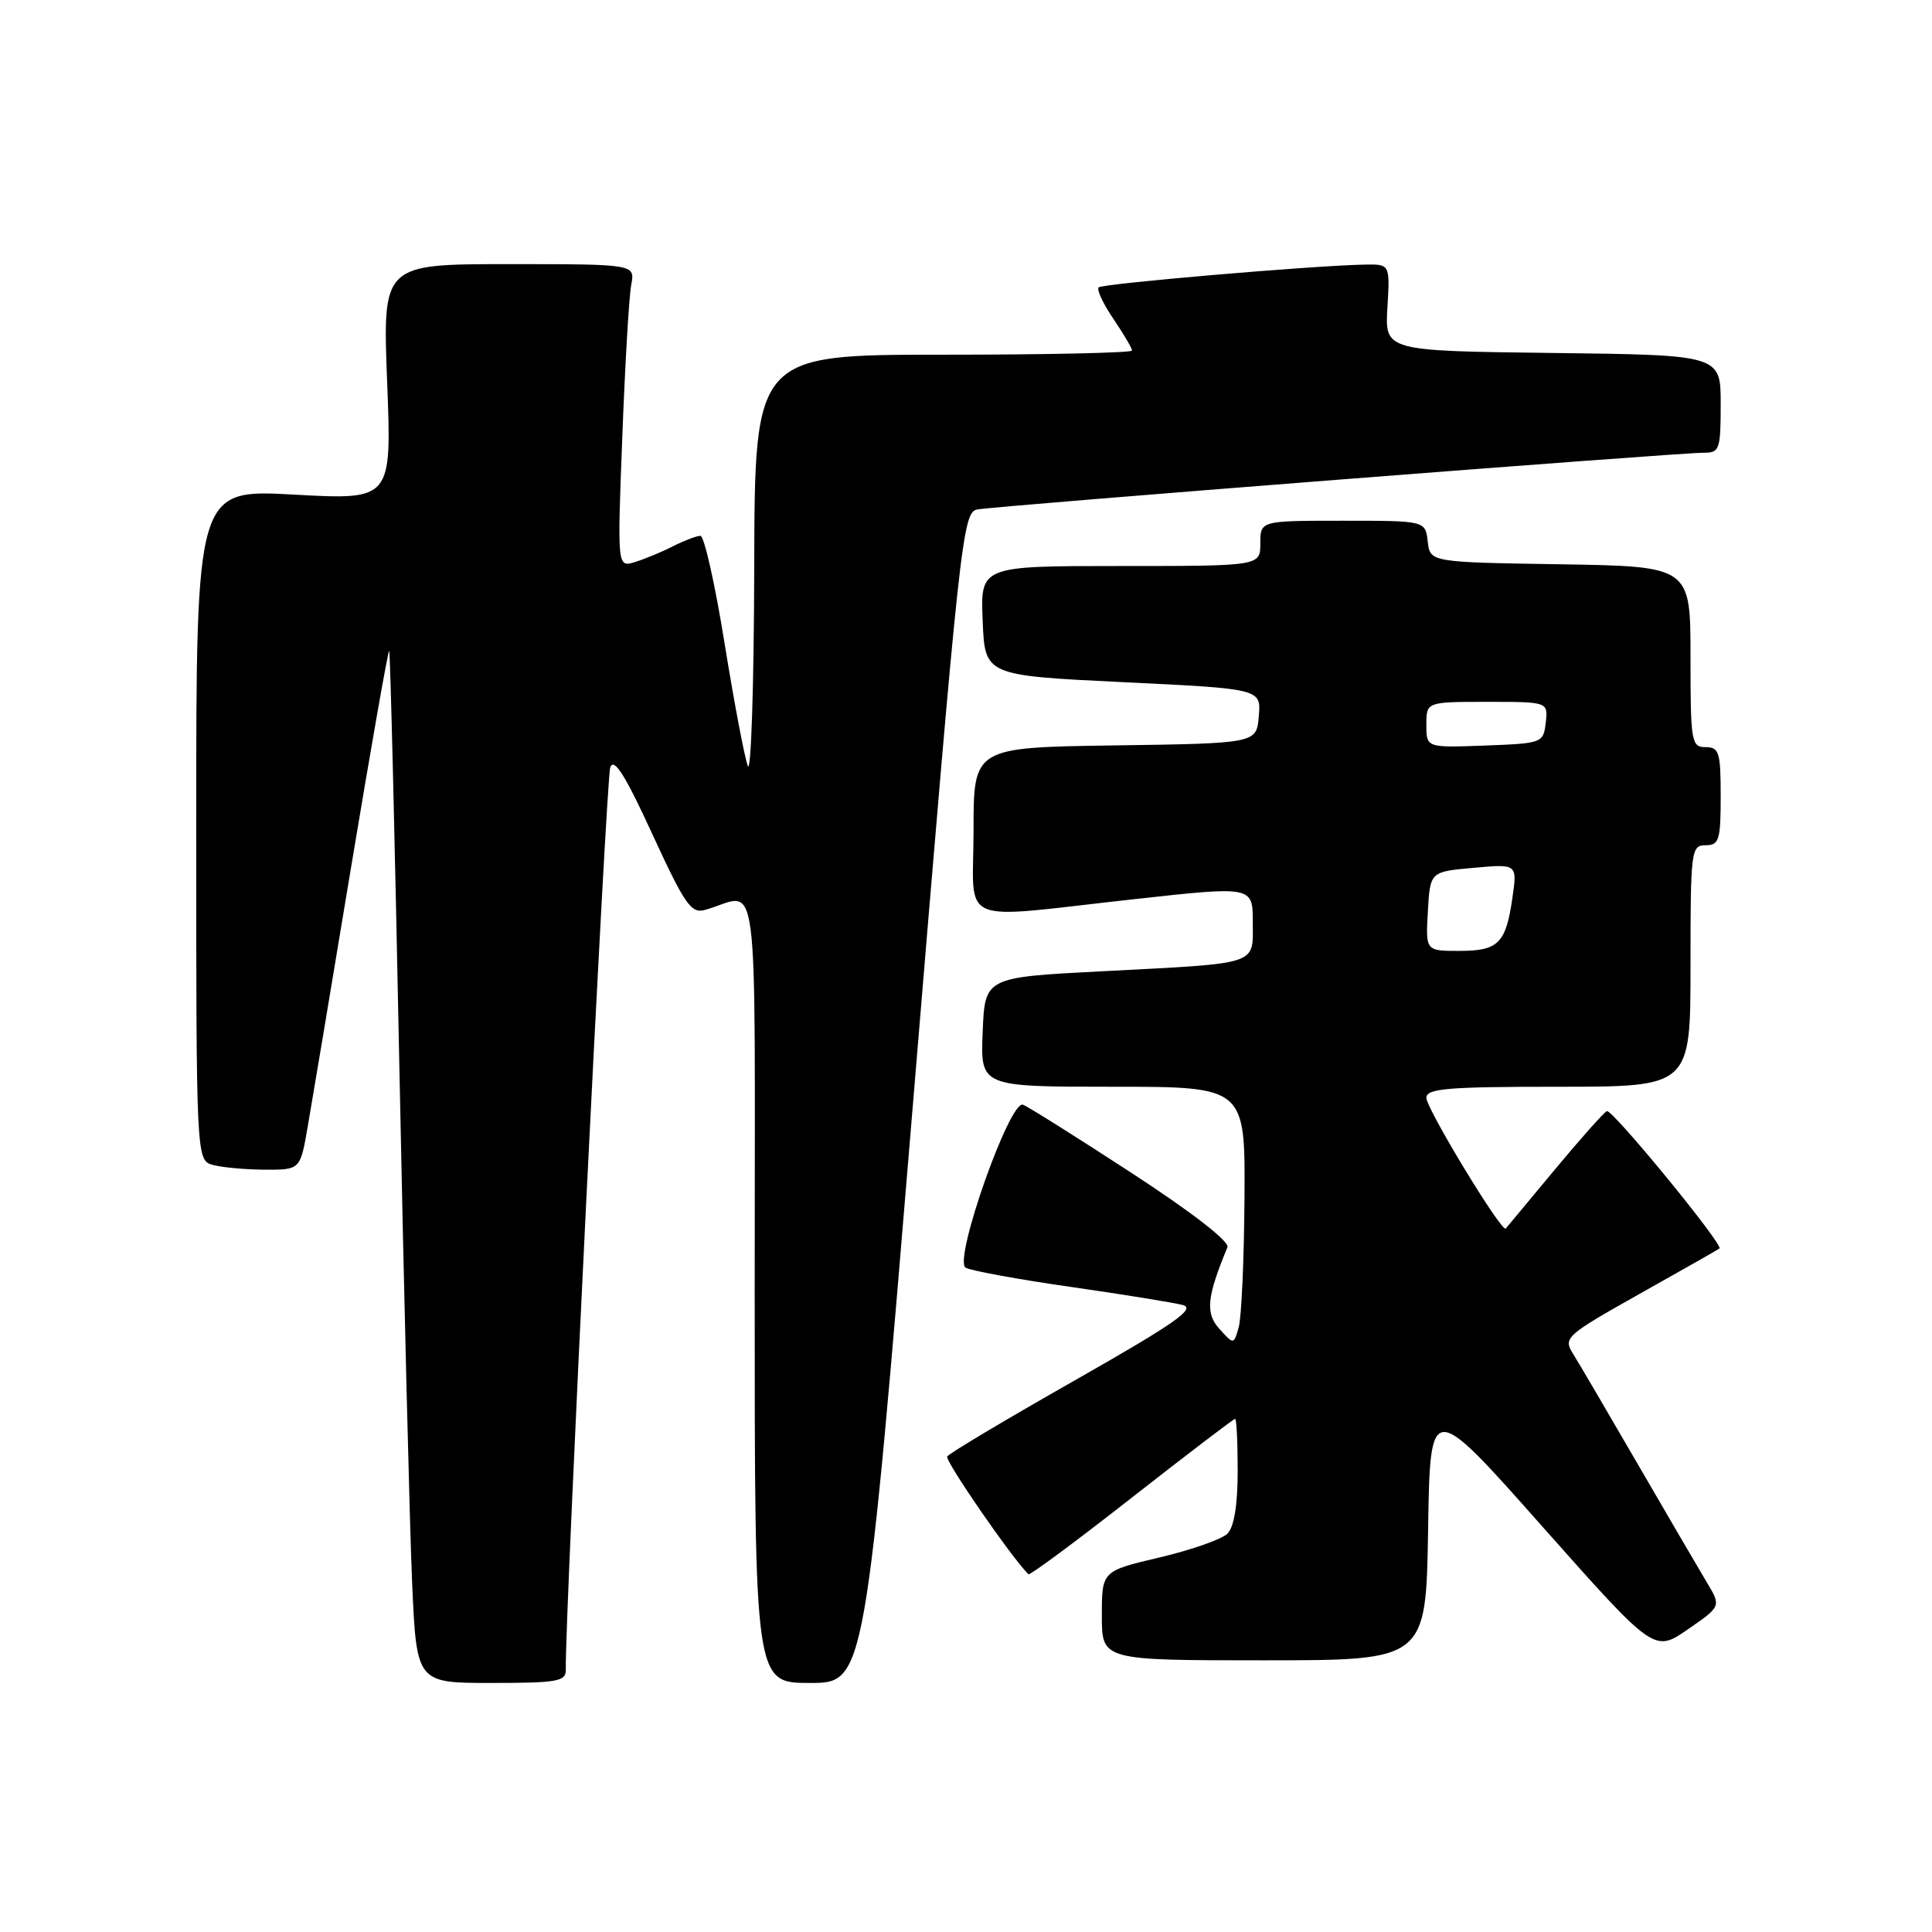 <?xml version="1.0" encoding="UTF-8" standalone="no"?>
<!DOCTYPE svg PUBLIC "-//W3C//DTD SVG 1.1//EN" "http://www.w3.org/Graphics/SVG/1.1/DTD/svg11.dtd" >
<svg xmlns="http://www.w3.org/2000/svg" xmlns:xlink="http://www.w3.org/1999/xlink" version="1.1" viewBox="0 0 256 256">
 <g >
 <path fill="currentColor"
d=" M 74.97 221.25 C 74.84 214.37 80.33 103.12 80.86 101.68 C 81.36 100.35 82.83 102.67 86.43 110.51 C 90.74 119.87 91.58 121.08 93.41 120.57 C 100.76 118.52 100.00 112.72 100.00 170.89 C 100.00 223.00 100.00 223.00 107.31 223.00 C 114.62 223.00 114.62 223.00 121.04 145.46 C 127.20 71.13 127.55 67.90 129.48 67.51 C 131.77 67.05 222.29 59.98 225.75 59.99 C 227.85 60.00 228.00 59.58 228.00 53.52 C 228.00 47.04 228.00 47.04 205.75 46.77 C 183.50 46.50 183.50 46.50 183.84 40.75 C 184.18 35.00 184.18 35.00 180.84 35.06 C 173.95 35.19 146.09 37.58 145.58 38.08 C 145.29 38.38 146.17 40.25 147.53 42.25 C 148.89 44.26 150.00 46.14 150.00 46.45 C 150.00 46.75 138.75 47.00 125.00 47.00 C 100.00 47.00 100.00 47.00 99.94 75.25 C 99.90 90.79 99.52 102.60 99.09 101.50 C 98.66 100.40 97.28 93.09 96.01 85.25 C 94.75 77.41 93.31 71.00 92.81 71.00 C 92.31 71.00 90.69 71.62 89.20 72.37 C 87.72 73.13 85.44 74.07 84.15 74.47 C 81.79 75.20 81.79 75.20 82.46 57.85 C 82.82 48.31 83.35 39.26 83.64 37.75 C 84.16 35.00 84.16 35.00 67.42 35.00 C 50.69 35.00 50.69 35.00 51.30 50.63 C 51.91 66.25 51.91 66.25 38.96 65.54 C 26.00 64.82 26.00 64.82 26.00 109.29 C 26.00 153.77 26.00 153.77 28.25 154.37 C 29.49 154.70 32.59 154.98 35.14 154.99 C 39.79 155.00 39.79 155.00 40.78 149.25 C 41.33 146.09 43.93 130.56 46.55 114.74 C 49.18 98.93 51.43 86.10 51.57 86.24 C 51.71 86.38 52.32 111.25 52.92 141.50 C 53.53 171.75 54.29 202.46 54.61 209.75 C 55.20 223.00 55.20 223.00 65.10 223.00 C 73.87 223.00 75.00 222.80 74.97 221.25 Z  M 189.23 202.75 C 189.50 185.50 189.50 185.50 204.34 202.24 C 219.19 218.97 219.19 218.97 223.63 215.91 C 228.07 212.85 228.07 212.85 226.17 209.68 C 225.12 207.93 221.00 200.88 217.01 194.00 C 213.02 187.12 209.16 180.53 208.41 179.34 C 207.12 177.26 207.49 176.94 217.28 171.43 C 222.90 168.28 227.65 165.58 227.84 165.43 C 228.41 164.97 213.64 146.95 212.92 147.23 C 212.54 147.38 209.43 150.88 206.00 155.00 C 202.58 159.12 199.66 162.63 199.52 162.79 C 198.99 163.37 189.00 146.90 189.00 145.47 C 189.00 144.23 191.79 144.00 206.50 144.00 C 224.00 144.00 224.00 144.00 224.00 128.00 C 224.00 112.67 224.08 112.00 226.00 112.00 C 227.79 112.00 228.00 111.33 228.00 105.50 C 228.00 99.67 227.79 99.00 226.00 99.00 C 224.11 99.00 224.00 98.33 224.00 87.02 C 224.00 75.05 224.00 75.05 206.75 74.77 C 189.50 74.50 189.50 74.50 189.18 71.75 C 188.87 69.00 188.87 69.00 177.93 69.00 C 167.00 69.00 167.00 69.00 167.00 72.00 C 167.00 75.00 167.00 75.00 148.46 75.00 C 129.91 75.00 129.91 75.00 130.21 82.25 C 130.50 89.50 130.50 89.50 148.80 90.39 C 167.10 91.27 167.10 91.27 166.80 94.89 C 166.50 98.50 166.50 98.50 147.75 98.77 C 129.00 99.04 129.00 99.04 129.00 110.02 C 129.00 122.91 126.37 121.78 150.25 119.15 C 166.00 117.41 166.00 117.41 166.00 122.19 C 166.00 127.96 167.10 127.60 146.00 128.70 C 130.50 129.50 130.50 129.50 130.21 136.75 C 129.91 144.00 129.91 144.00 147.46 144.00 C 165.00 144.00 165.00 144.00 164.90 158.75 C 164.85 166.86 164.50 174.56 164.14 175.85 C 163.48 178.19 163.48 178.19 161.58 176.09 C 159.69 174.01 159.91 171.85 162.64 165.27 C 162.95 164.52 157.98 160.66 149.98 155.45 C 142.73 150.72 136.23 146.64 135.55 146.38 C 133.80 145.71 126.31 166.96 127.94 167.97 C 128.58 168.36 134.82 169.51 141.80 170.51 C 148.79 171.51 155.50 172.60 156.72 172.92 C 158.51 173.39 155.70 175.35 142.46 182.88 C 133.39 188.03 125.76 192.58 125.51 192.99 C 125.17 193.53 133.97 206.30 136.27 208.60 C 136.45 208.78 142.60 204.22 149.95 198.46 C 157.30 192.71 163.47 188.00 163.66 188.00 C 163.85 188.00 164.00 191.12 164.00 194.93 C 164.00 199.42 163.52 202.33 162.65 203.21 C 161.90 203.96 157.85 205.38 153.65 206.37 C 146.00 208.17 146.00 208.17 146.00 214.09 C 146.00 220.00 146.00 220.00 167.48 220.00 C 188.95 220.00 188.95 220.00 189.23 202.75 Z  M 189.20 120.75 C 189.50 115.50 189.50 115.50 195.28 114.99 C 201.05 114.47 201.05 114.47 200.40 118.99 C 199.53 125.02 198.54 126.00 193.33 126.00 C 188.90 126.00 188.90 126.00 189.20 120.75 Z  M 189.00 96.04 C 189.00 93.00 189.00 93.00 197.07 93.00 C 205.13 93.00 205.13 93.00 204.82 95.75 C 204.50 98.46 204.38 98.50 196.75 98.79 C 189.00 99.08 189.00 99.08 189.00 96.04 Z "/>
</g>
</svg>